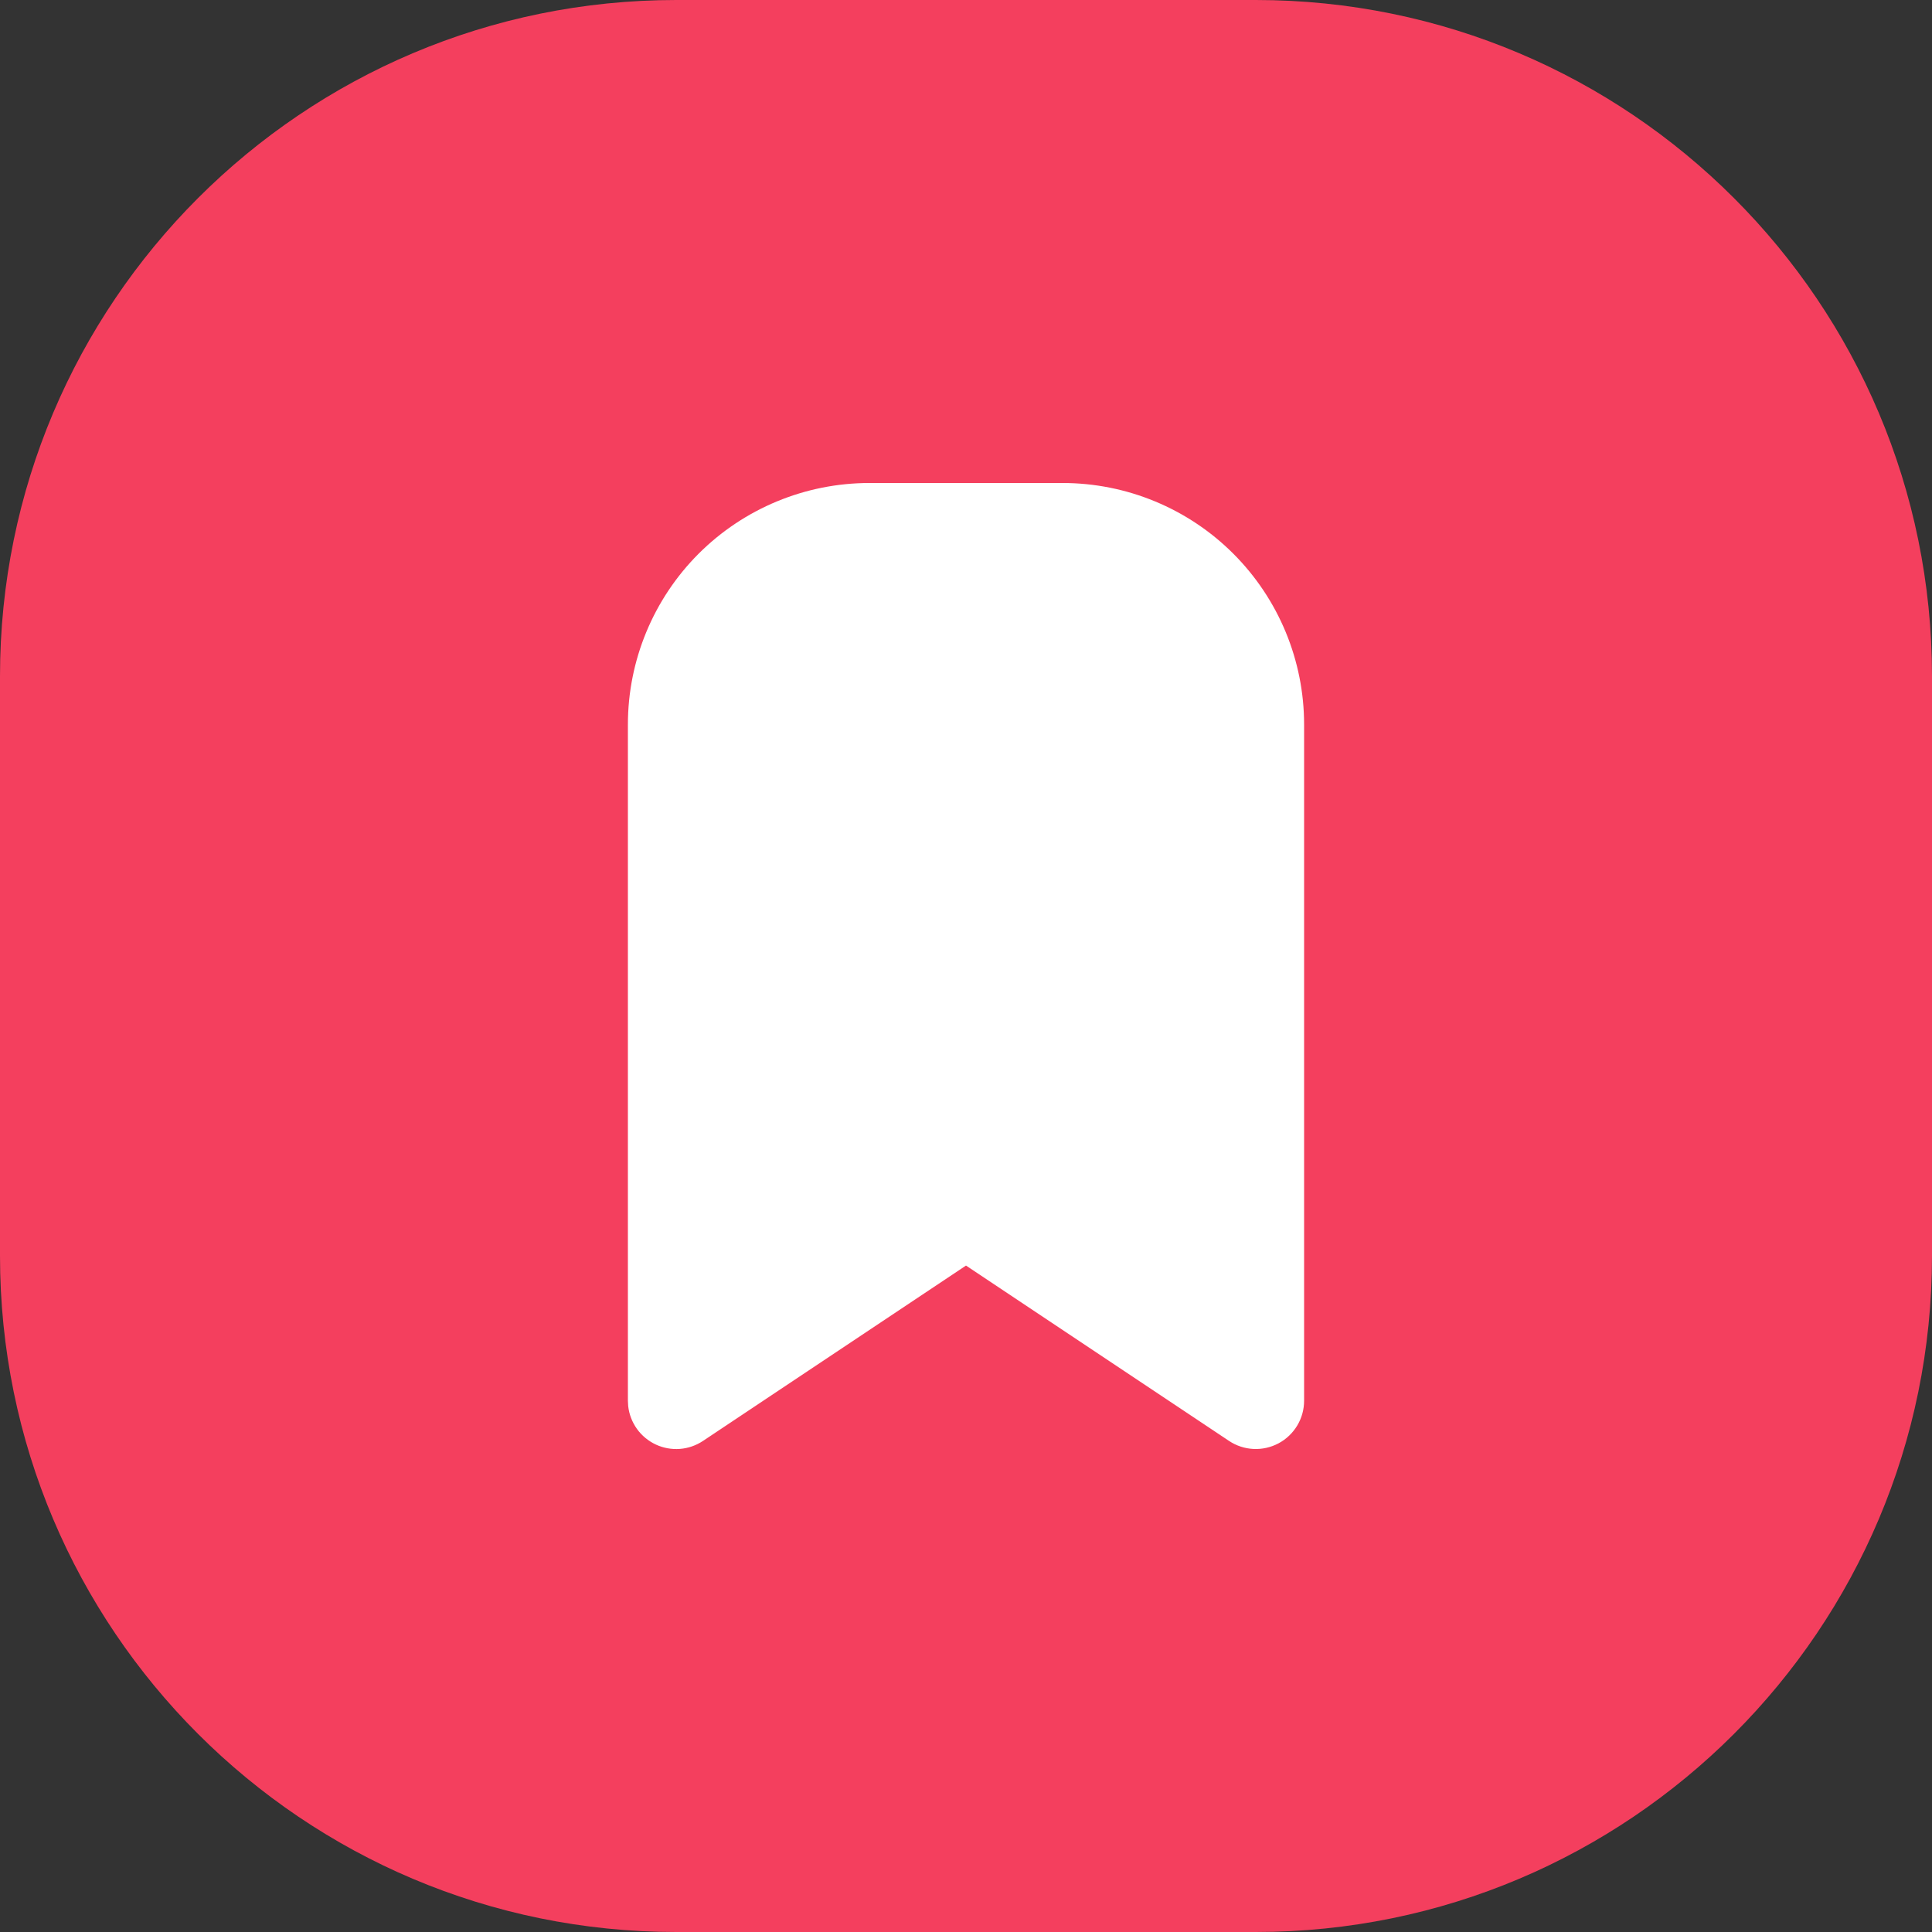 <svg width="40" height="40" viewBox="0 0 40 40" fill="none" xmlns="http://www.w3.org/2000/svg">
<rect x="0" y="0" width="40" height="40" fill="#333333" stroke="none"/>
<path d="M0 14C0 6.268 6.268 0 14 0H26C33.732 0 40 6.268 40 14V26C40 33.732 33.732 40 26 40H14C6.268 40 0 33.732 0 26V14Z" fill="#F43F5E"/>
<path d="M22 10C23.326 10 24.598 10.527 25.535 11.464C26.473 12.402 27 13.674 27 15V29C27 29.181 26.951 29.359 26.858 29.514C26.765 29.669 26.631 29.797 26.472 29.882C26.312 29.967 26.132 30.008 25.951 29.999C25.771 29.99 25.596 29.933 25.445 29.832L20 26.202L14.556 29.832C14.413 29.927 14.248 29.985 14.077 29.998C13.906 30.011 13.734 29.98 13.579 29.908C13.423 29.835 13.288 29.724 13.188 29.585C13.088 29.445 13.025 29.283 13.006 29.112L13 29V15C13 13.674 13.527 12.402 14.464 11.464C15.402 10.527 16.674 10 18 10H22Z" fill="white"/>
</svg>
